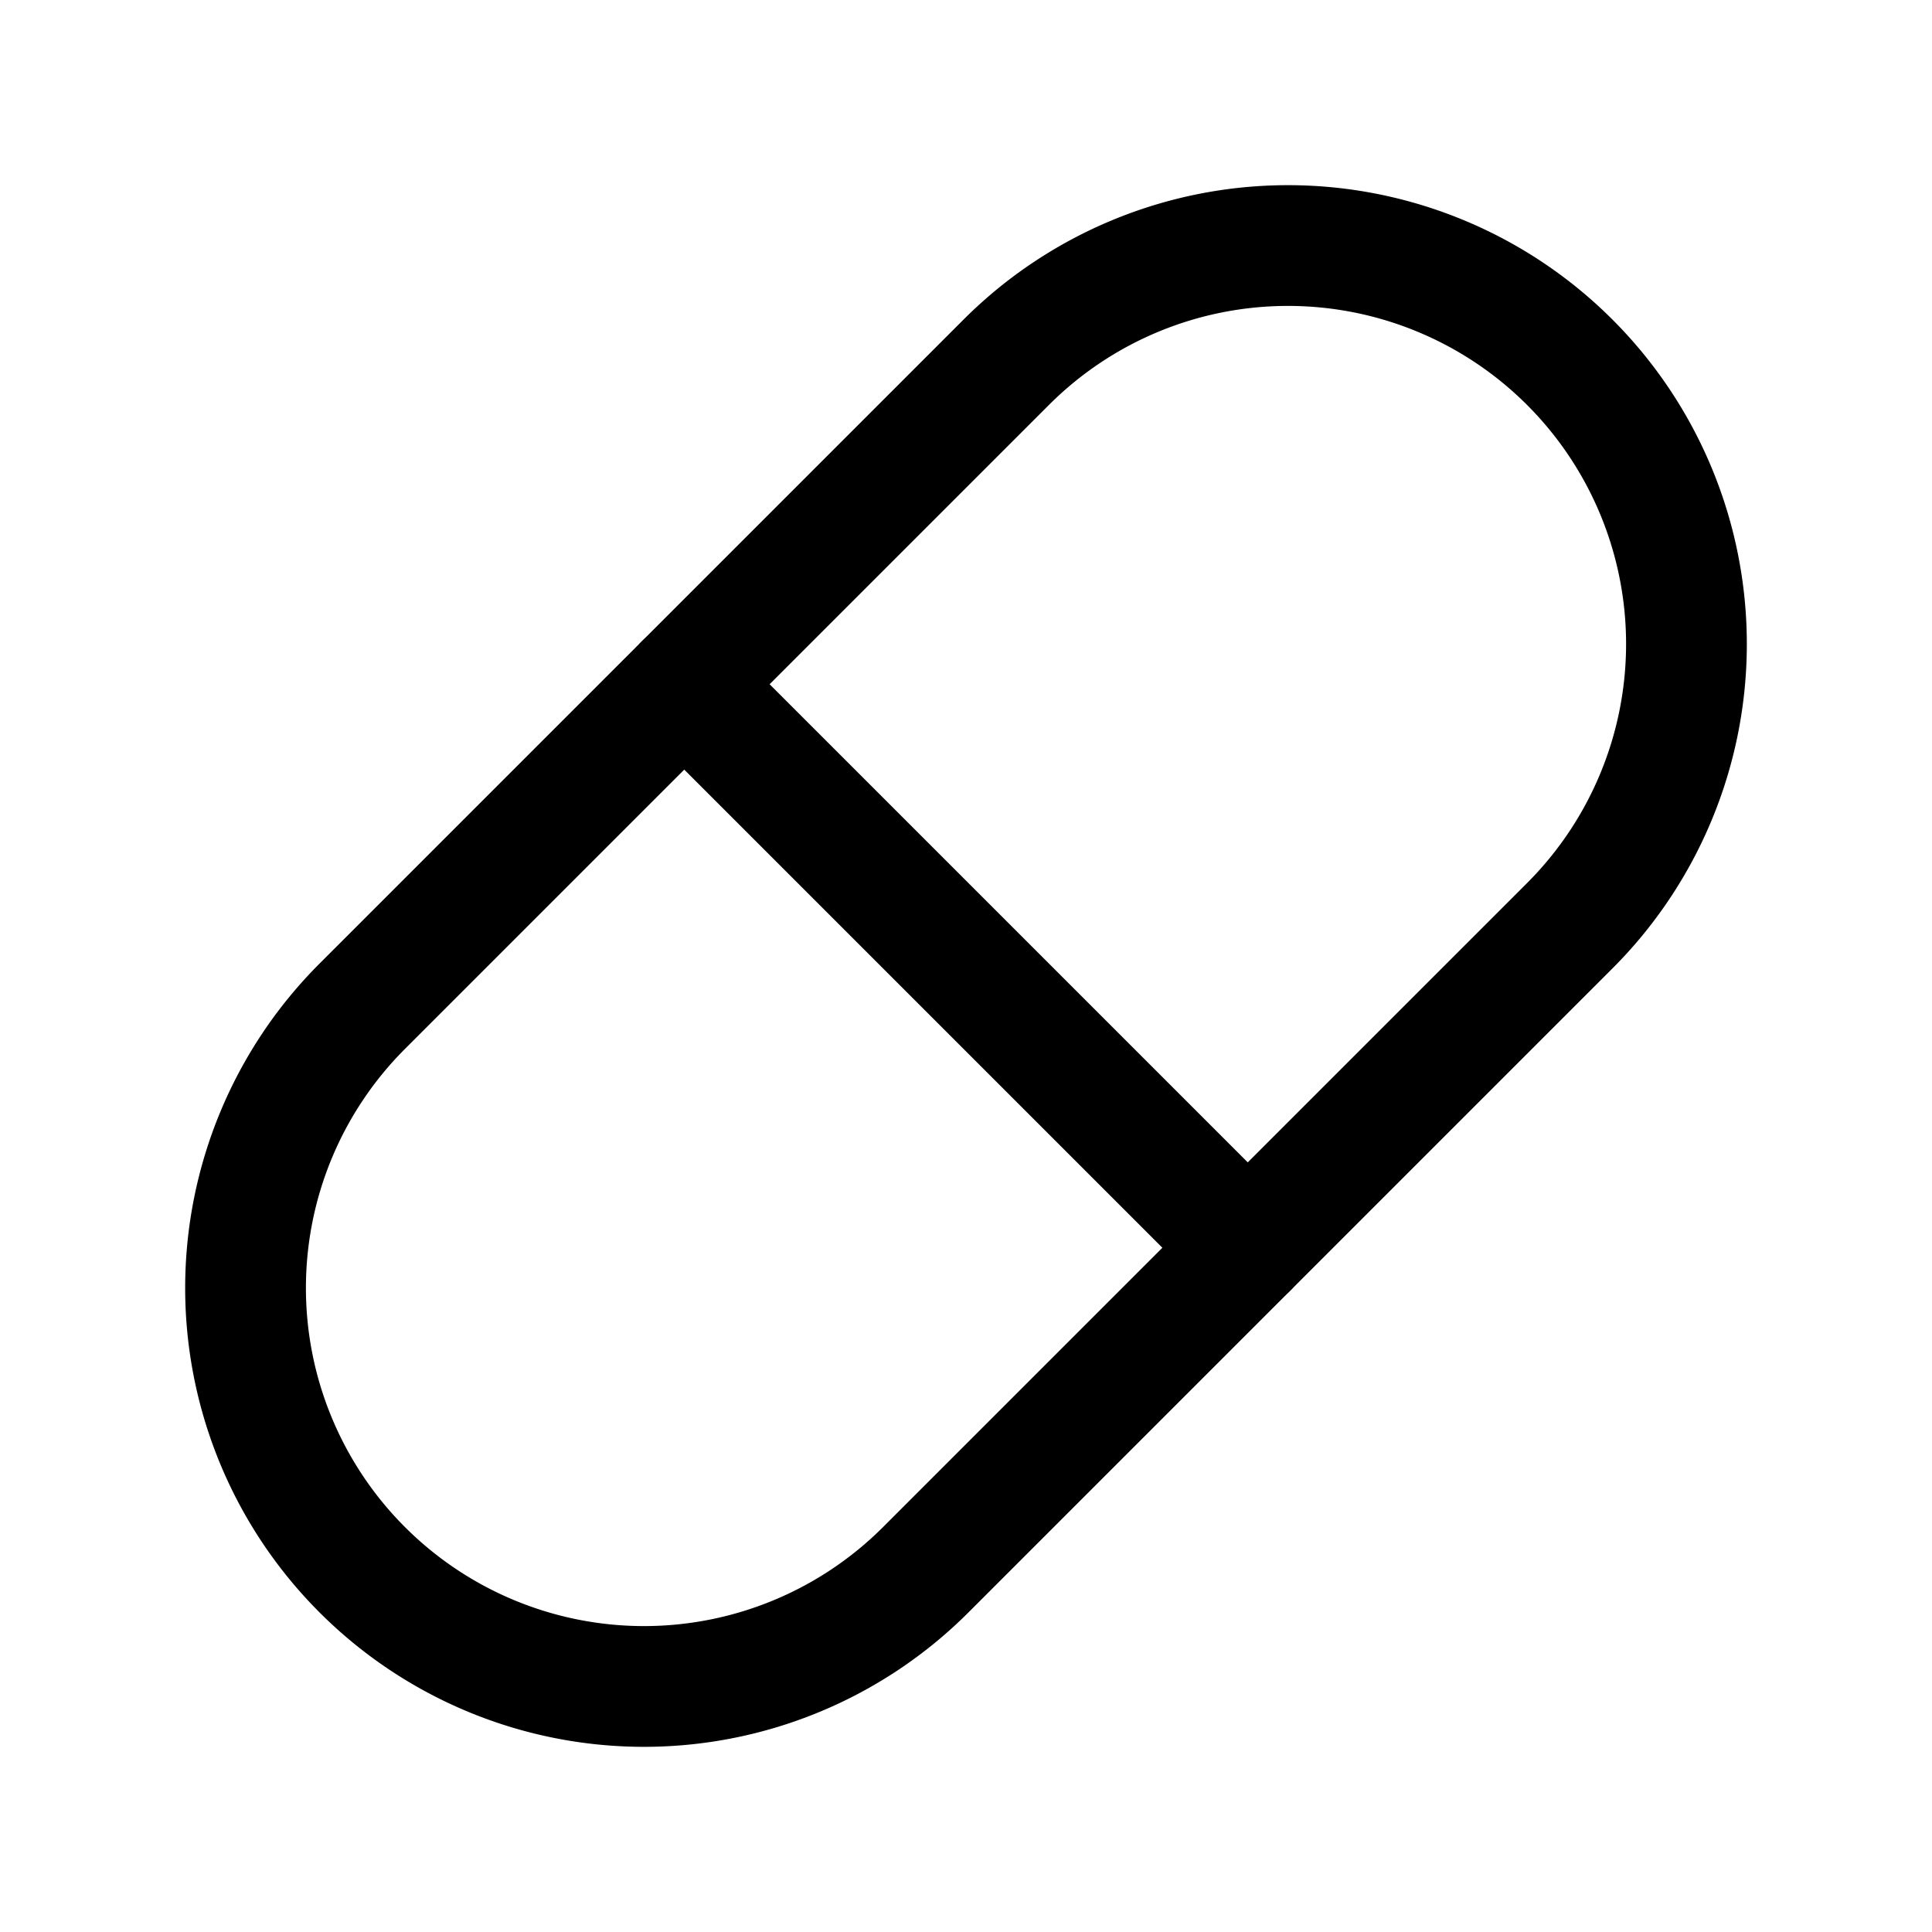 <svg xmlns="http://www.w3.org/2000/svg" class="icon icon-tabler icon-tabler-pill" width="44" height="44" viewBox="0 0 24 24" stroke-width="1.5" stroke="currentColor" fill="none" stroke-linecap="round" stroke-linejoin="round">
  <path stroke="none" d="M0 0h24v24H0z" fill="none"></path>
  <path d="M4.5 12.5l8 -8a4.94 4.94 0 0 1 7 7l-8 8a4.94 4.94 0 0 1 -7 -7"></path>
  <line x1="8.5" y1="8.5" x2="15.5" y2="15.5"></line>
</svg>